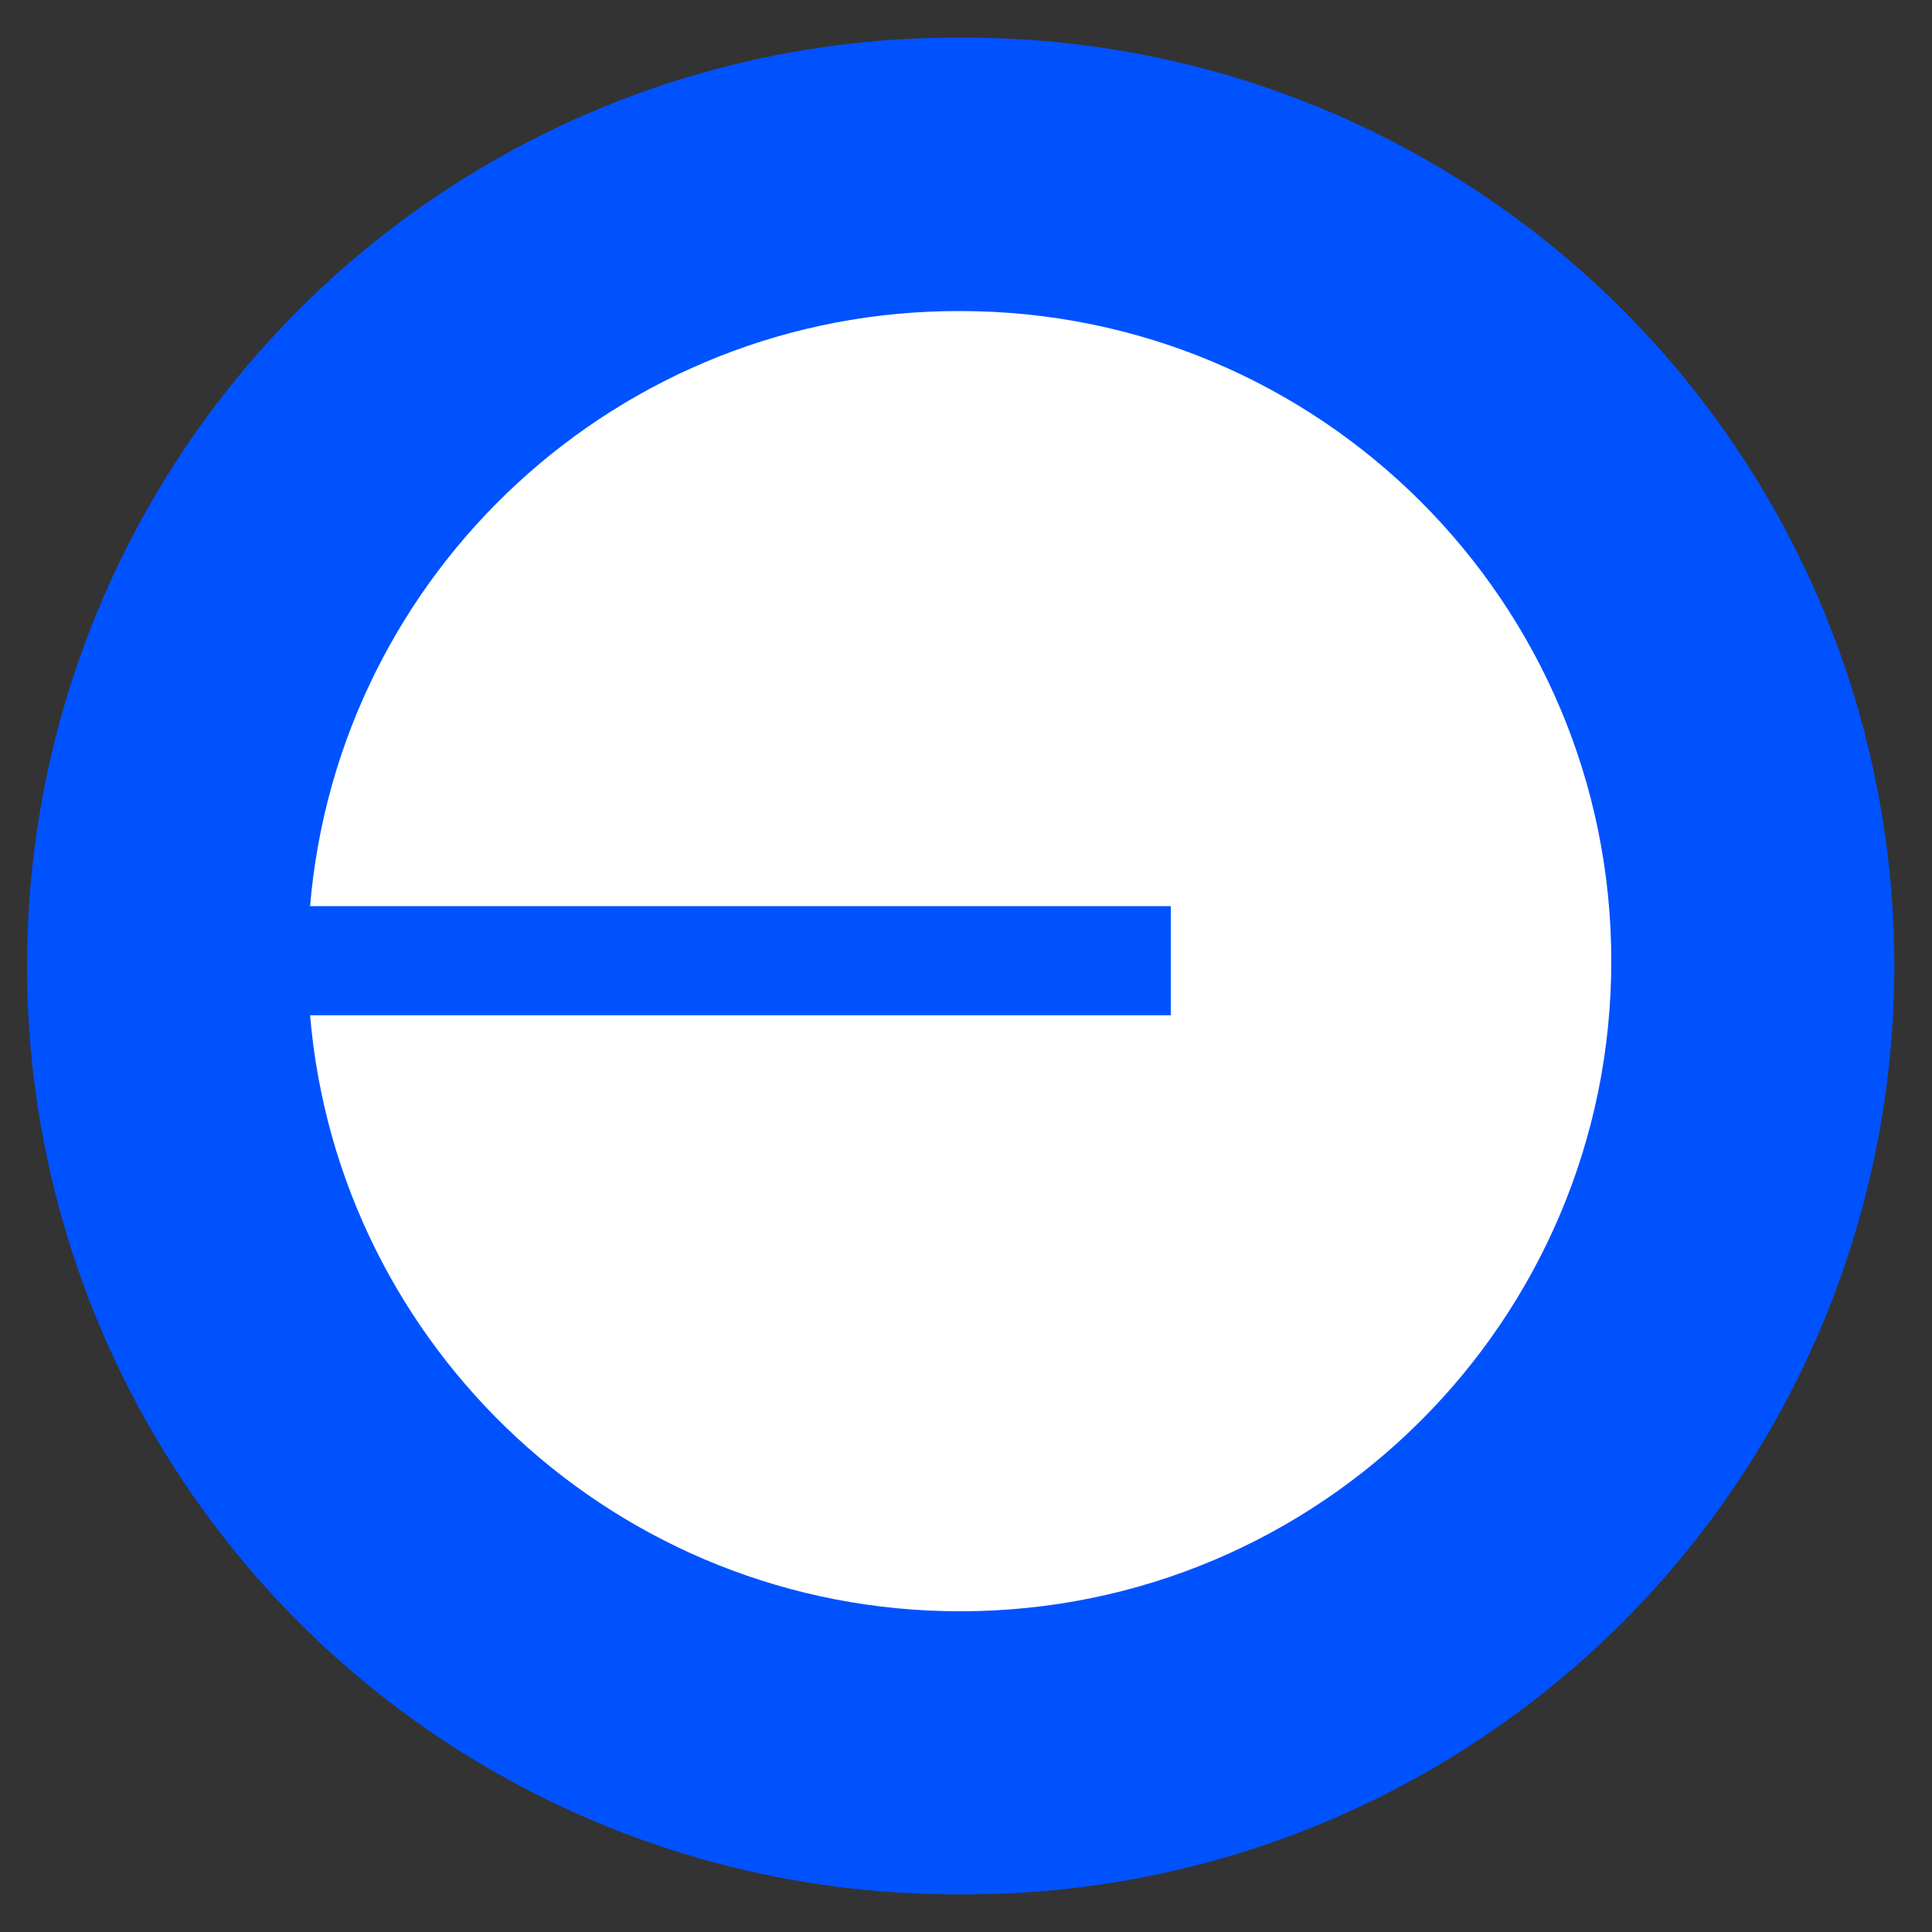 <?xml version="1.0" encoding="utf-8"?>
<!-- Generator: Adobe Illustrator 26.4.1, SVG Export Plug-In . SVG Version: 6.00 Build 0)  -->
<svg version="1.1" id="Layer_1" xmlns="http://www.w3.org/2000/svg" xmlns:xlink="http://www.w3.org/1999/xlink" x="0px" y="0px"
	 viewBox="0 0 200 200" style="enable-background:new 0 0 200 200;" xml:space="preserve">
<rect x="0" y="0" width="200" height="200" fill="#333333" stroke="none"/>
<style type="text/css">
	.st0{fill-rule:evenodd;clip-rule:evenodd;fill:#0052FF;}
	.st1{fill:#0052FF;}
	.st2{fill:#FFFFFF;}
</style>
<g id="surface1">
	<circle class="st0" cx="100" cy="100" r="96.1"/>
</g>
<g>
	<circle class="st1" cx="98.9" cy="100" r="96.1"/>
	<path class="st2" d="M99.4,166.8c37.2,0,67.4-30.1,67.4-67.3s-30.2-67.3-67.4-67.3C64,32.1,35,59.3,32.1,93.8h89.1v11.3H32.1
		C35,139.6,64,166.8,99.4,166.8z"/>
</g>
</svg>
